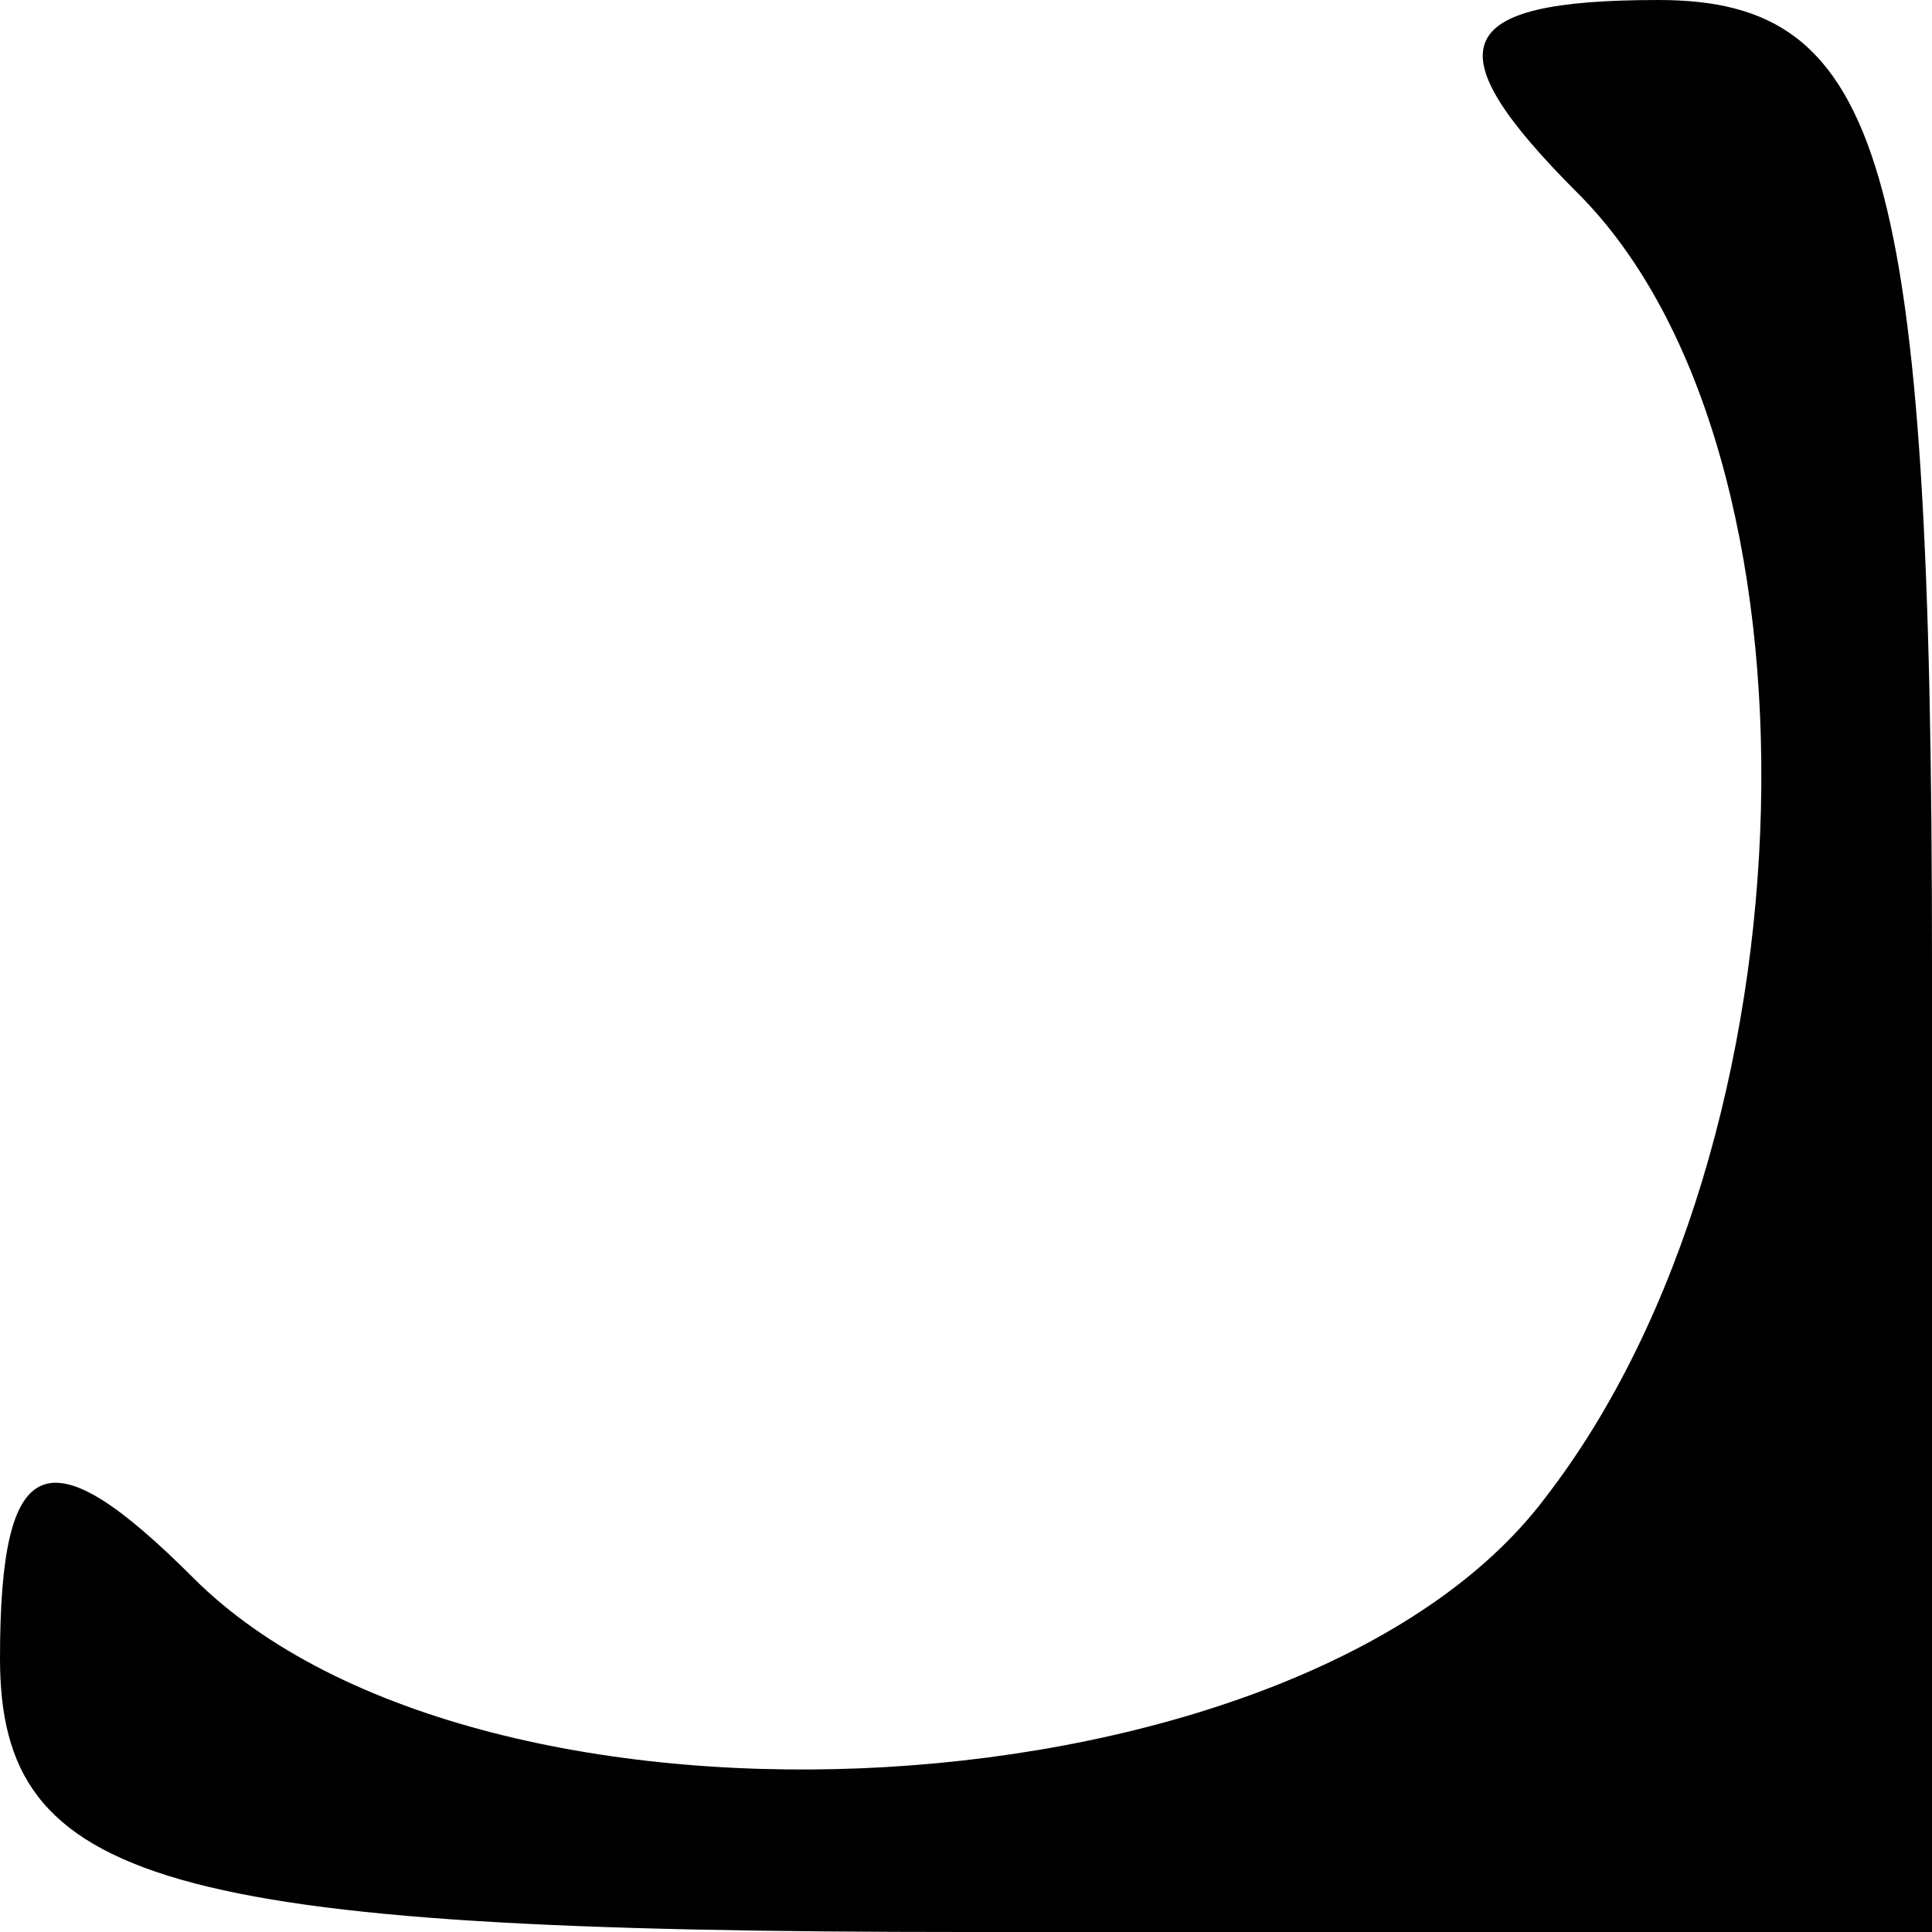 <?xml version="1.0" standalone="no"?>
<!DOCTYPE svg PUBLIC "-//W3C//DTD SVG 20010904//EN"
 "http://www.w3.org/TR/2001/REC-SVG-20010904/DTD/svg10.dtd">
<svg version="1.0" xmlns="http://www.w3.org/2000/svg"
 width="12pt" height="12pt" viewBox="0 0 12 12"
 preserveAspectRatio="xMidYMid meet">
<g transform="translate(0,12) scale(0.1,-0.1)"
fill="#000000" stroke="none">
<path d="M98 108 c16 -16 15 -59 -2 -81 -15 -20 -66 -23 -84 -5 -9 9 -12 8
-12 -5 0 -14 10 -17 60 -17 l60 0 0 60 c0 50 -3 60 -17 60 -13 0 -14 -3 -5
-12z"/>
</g>
</svg>
